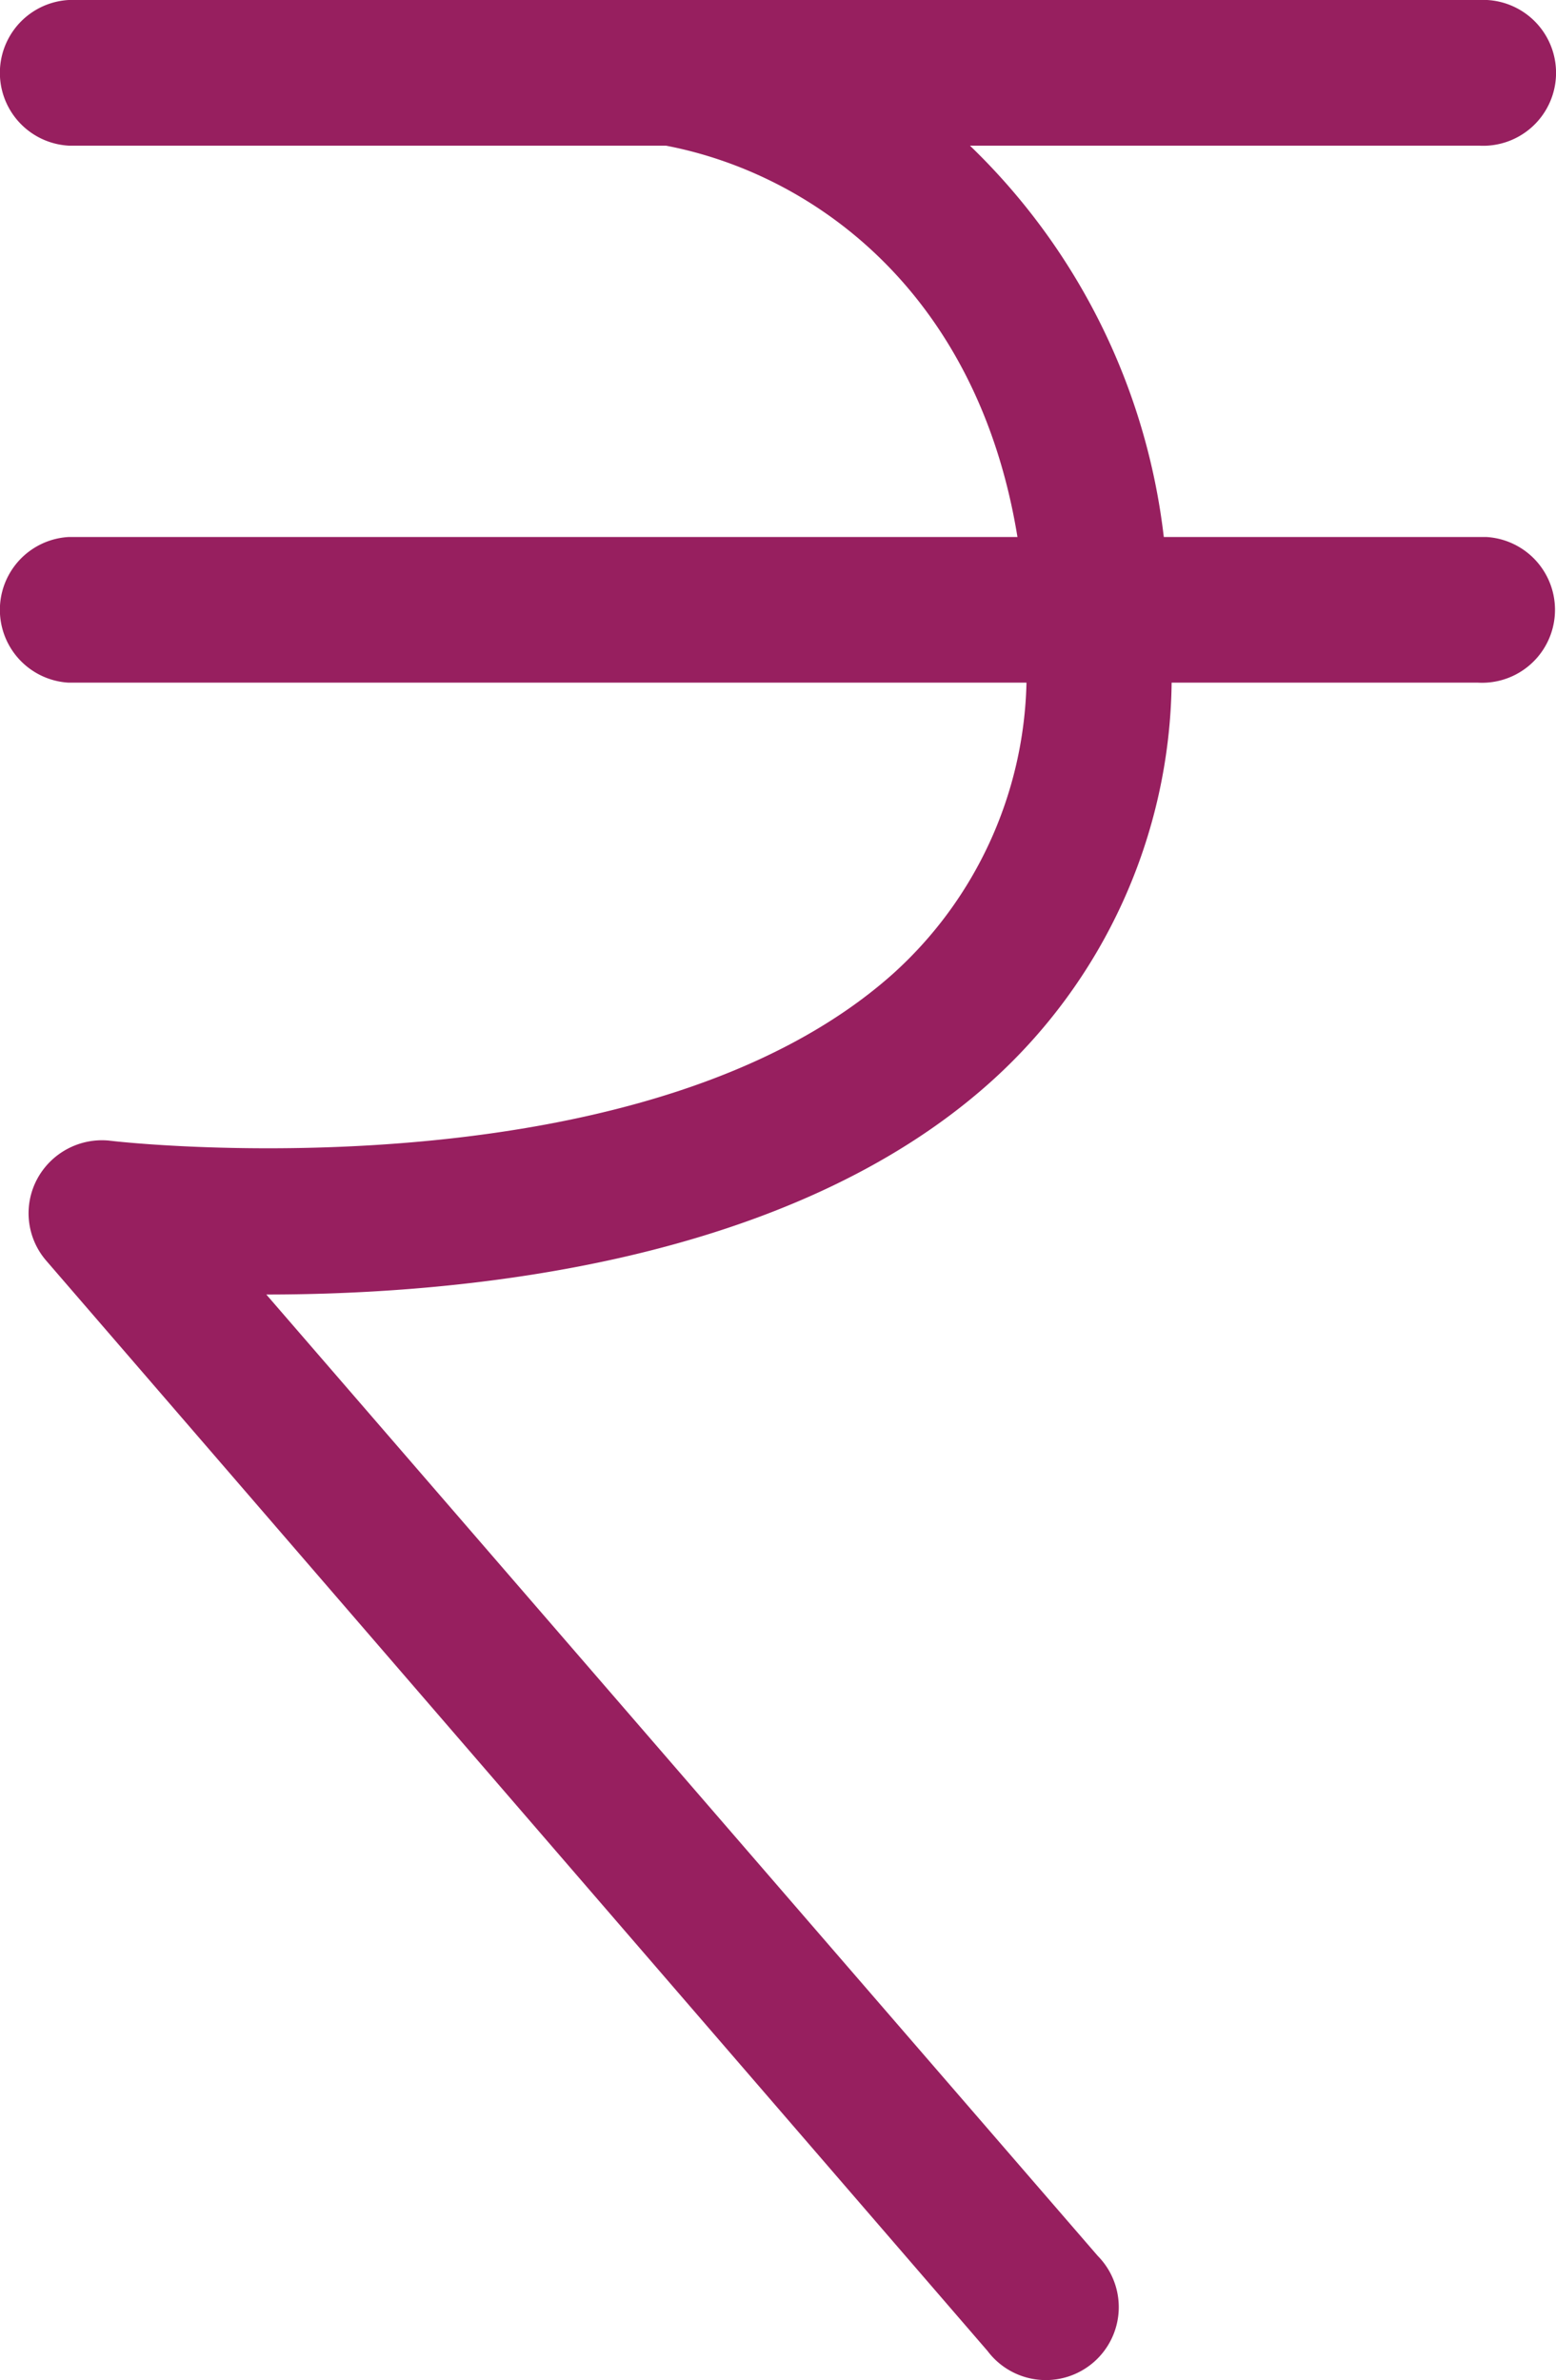 <svg id="Layer_1" data-name="Layer 1" xmlns="http://www.w3.org/2000/svg" viewBox="0 0 65.5 100.17"><defs><style>.cls-1{fill:#971f5f;}</style></defs><title>rupee_clr</title><path class="cls-1" d="M62.42,22.6H49.16A27.22,27.22,0,0,0,41,6.13H62.42A3.07,3.07,0,1,0,62.77,0H3.06a3.07,3.07,0,0,0,0,6.13H28.2C34.34,7.3,41.31,12.23,43,22.6H3.06a3.07,3.07,0,0,0,0,6.13H43.38A17,17,0,0,1,37.74,41c-10.19,9.06-30.68,7.28-33,7a3.1,3.1,0,0,0-3,1.61,3.05,3.05,0,0,0,.38,3.45L41.74,98.94a3.07,3.07,0,1,0,4.64-4l-35-40.46c8.52,0,22-1.37,30.44-8.9a22.94,22.94,0,0,0,7.67-16.85h12.9a3.07,3.07,0,0,0,.35-6.13Z" transform="translate(-0.17 0)"/></svg>